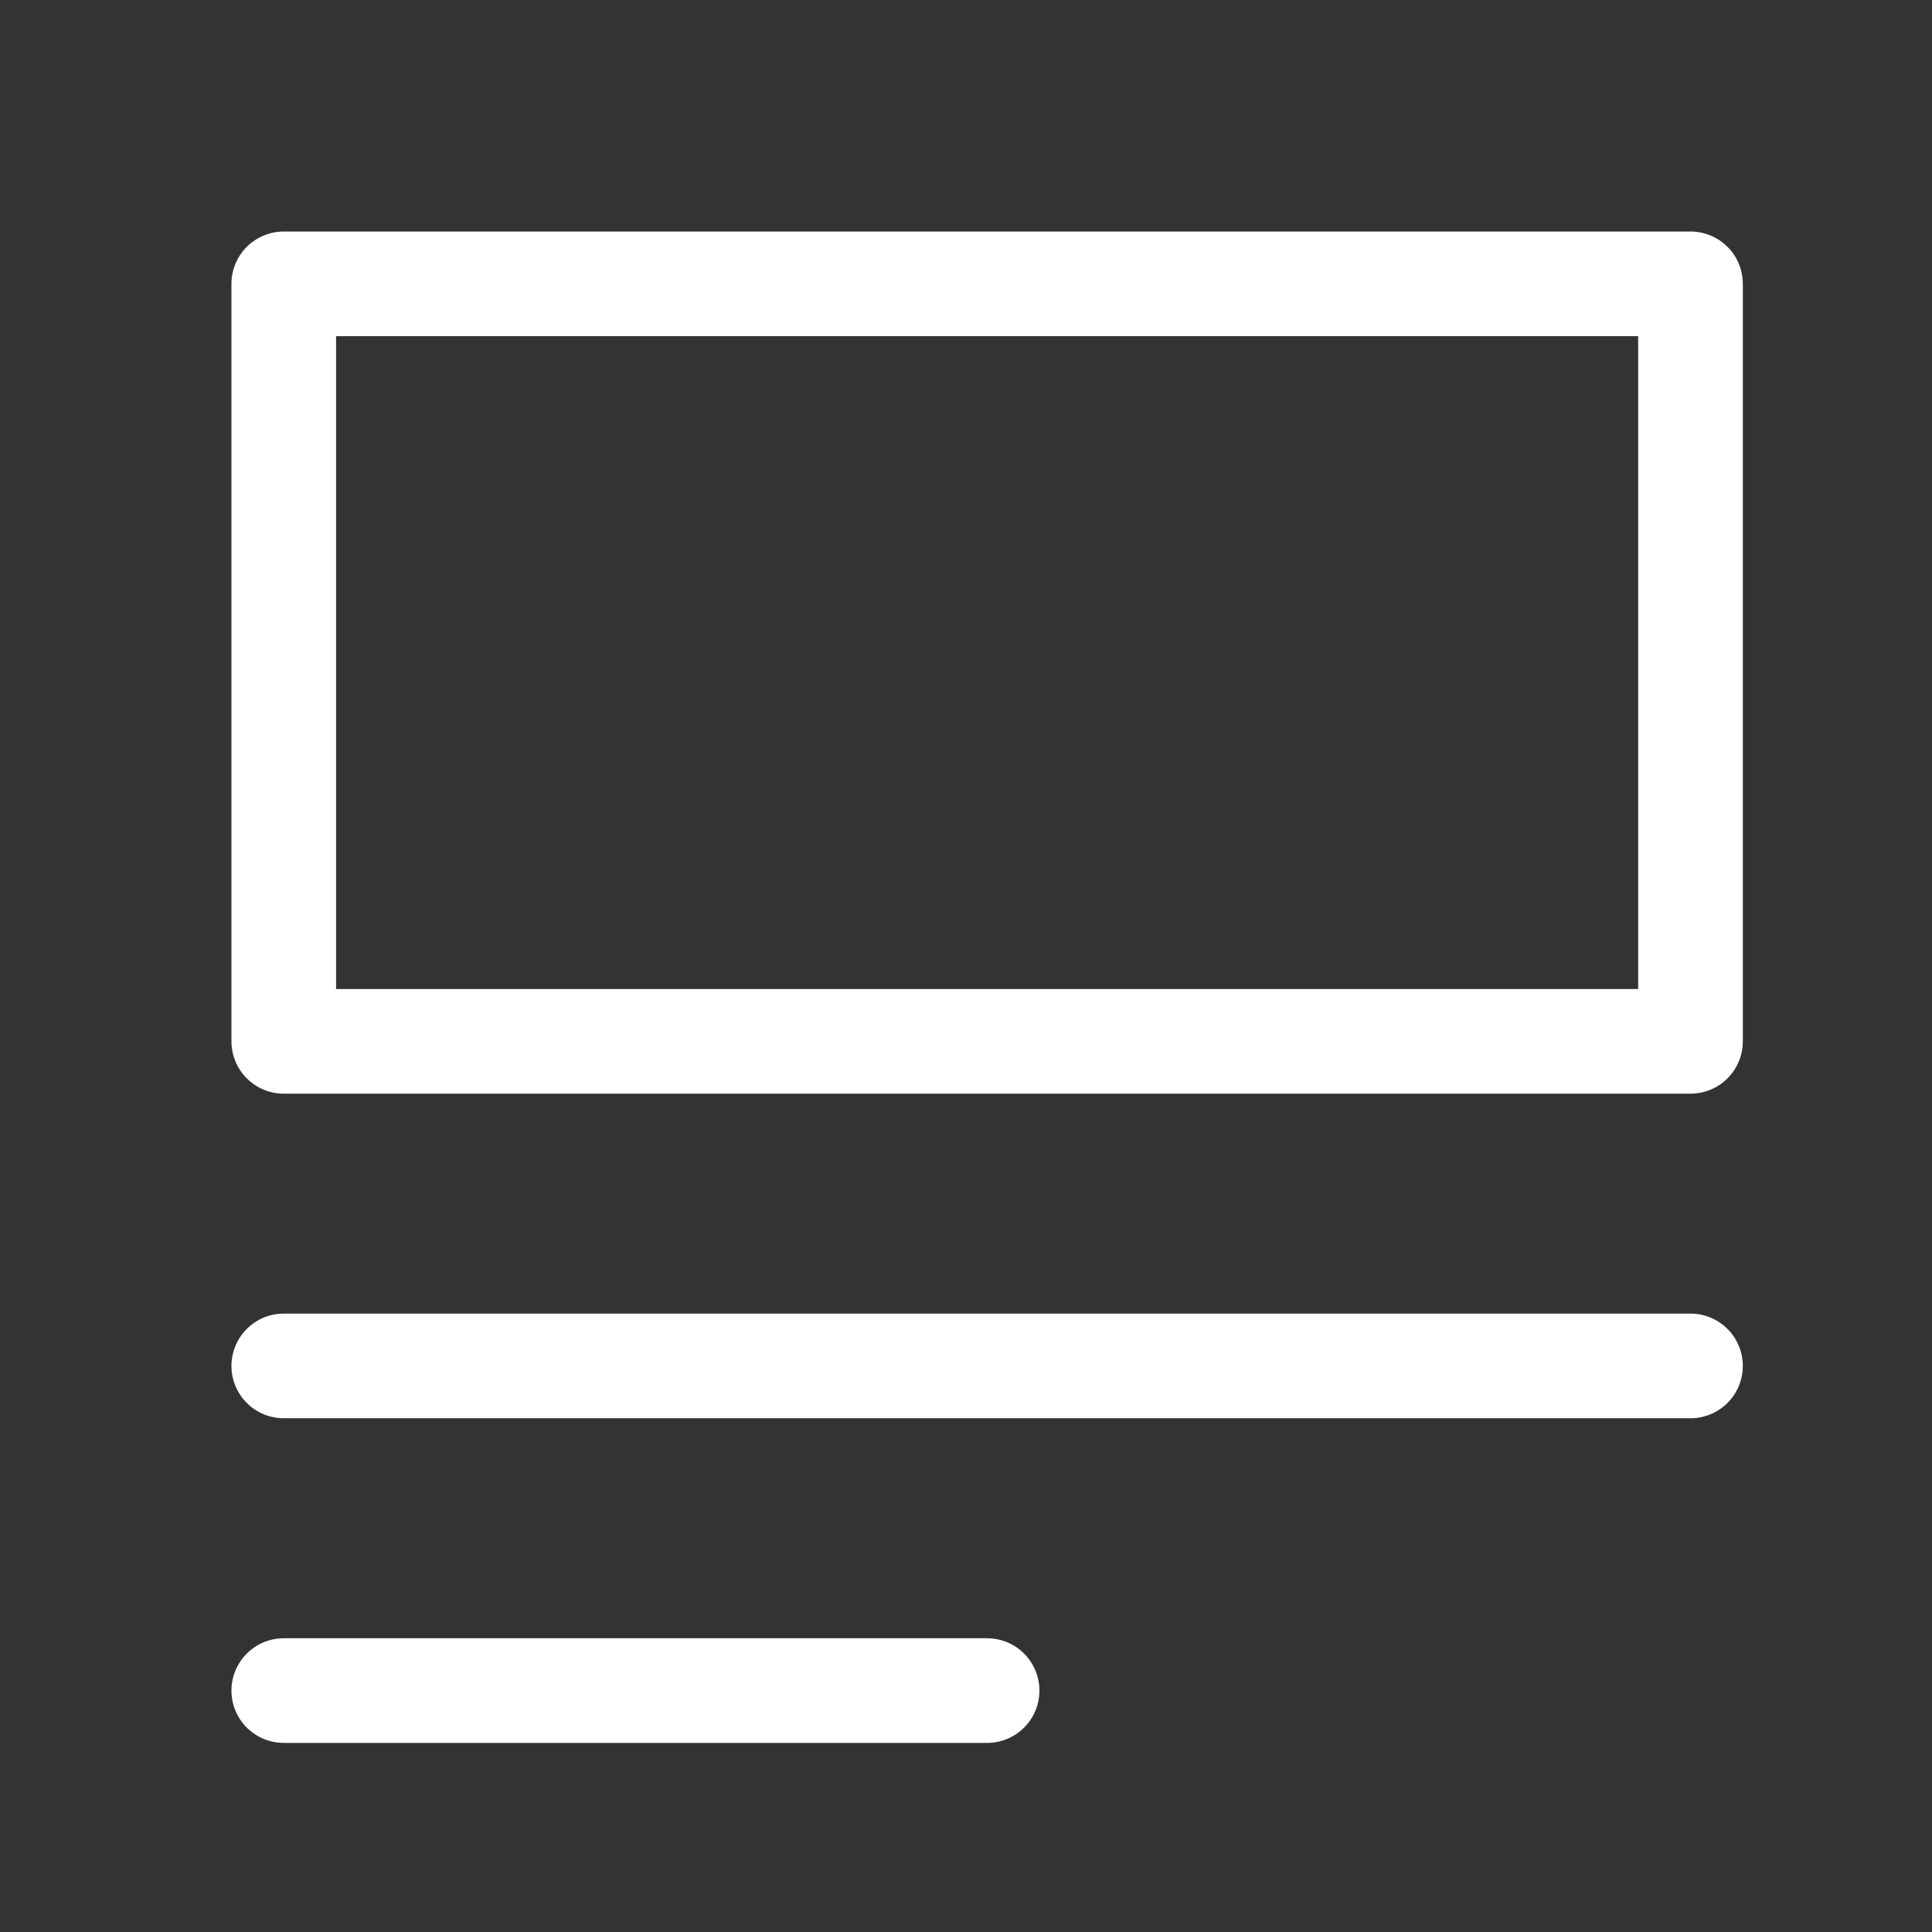 <svg id="ic_vnpt" xmlns="http://www.w3.org/2000/svg" width="24" height="24" viewBox="0 0 24 24">
  <rect x="0" y="0" width="24" height="24" fill="#333333" stroke="none"/>
  <g id="Rectangle_270" data-name="Rectangle 270" fill="#fff" stroke="#707070" stroke-width="1" opacity="0">
    <rect width="24" height="24" stroke="none"/>
    <rect x="0.5" y="0.5" width="23" height="23" fill="none"/>
  </g>
  <g id="white_38_x_38_10_" data-name="white_38_x_38 (10)" transform="translate(-1.212 -1.211)">
    <path id="Path_415" data-name="Path 415" stroke="#fff" d="M4.737,4.737H22.212v9.41H4.737Zm0,13.442H22.212M4.737,22.212h8.737" fill="none" transform="translate(0 0)" stroke-linecap="round" stroke-linejoin="round" stroke-width="1.3" fill-rule="evenodd"/>
  </g>
</svg>
